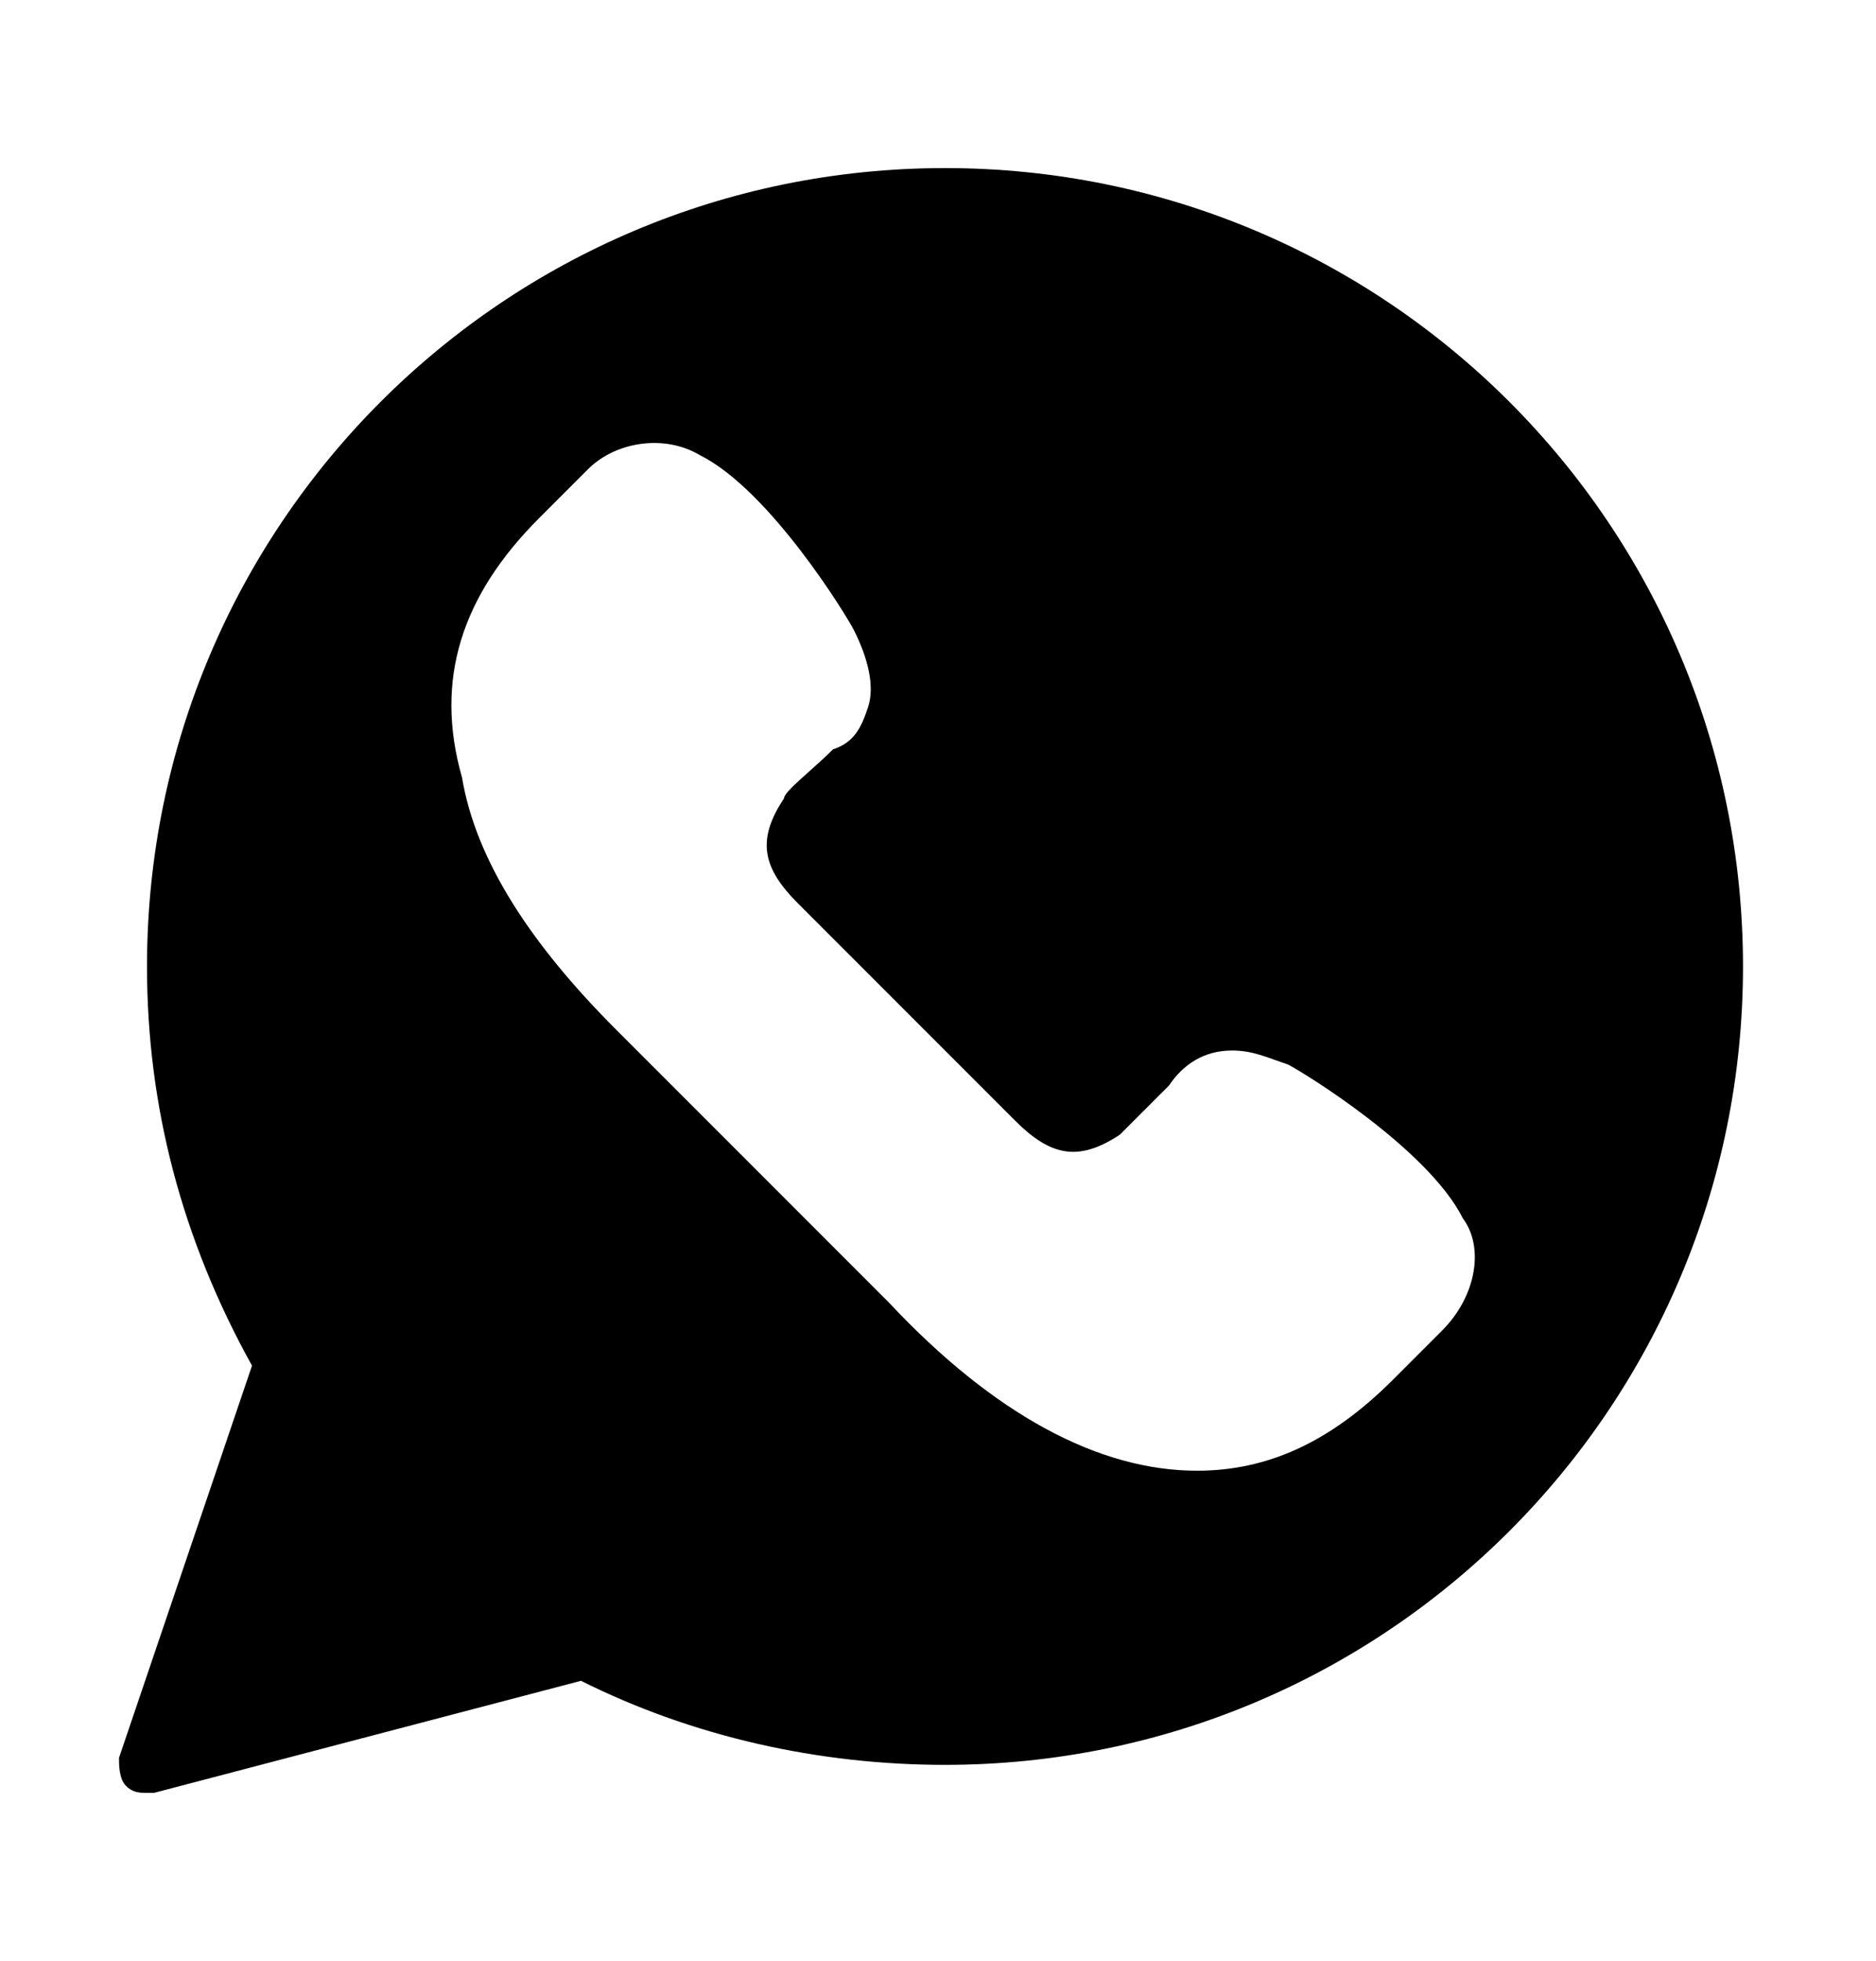 <?xml version="1.0" encoding="utf-8"?>
<!-- Generator: Adobe Illustrator 21.1.0, SVG Export Plug-In . SVG Version: 6.00 Build 0)  -->
<svg version="1.1" id="Capa_1" xmlns="http://www.w3.org/2000/svg" xmlns:xlink="http://www.w3.org/1999/xlink" x="0px" y="0px"
	 viewBox="0 0 26.8 28" style="enable-background:new 0 0 26.8 28;" xml:space="preserve">
<path d="M13.5,2.4C7.2,2.4,2.1,7.5,2.1,13.8c0,2,0.5,3.9,1.5,5.7l-1.9,5.6c0,0.1,0,0.3,0.1,0.4c0.1,0.1,0.2,0.1,0.3,0.1
	c0,0,0.1,0,0.1,0L8.3,24c1.6,0.8,3.4,1.2,5.2,1.2c6.3,0,11.4-5.1,11.4-11.4S19.8,2.4,13.5,2.4z M20.6,19l-0.7,0.7
	c-0.9,0.9-1.8,1.3-2.8,1.3l0,0c-1.4,0-2.9-0.8-4.4-2.4l-3.9-3.9c-1.2-1.2-2-2.4-2.2-3.6C6.2,9.7,6.6,8.5,7.7,7.4l0.7-0.7
	C8.8,6.3,9.5,6.2,10,6.5C11,7,12.1,8.8,12.2,9c0.2,0.4,0.3,0.8,0.2,1.1c-0.1,0.3-0.2,0.5-0.5,0.6c-0.3,0.3-0.7,0.6-0.7,0.7
	c-0.4,0.6-0.3,1,0.2,1.5l3.1,3.1c0.5,0.5,0.9,0.6,1.5,0.2c0.1-0.1,0.4-0.4,0.7-0.7c0.2-0.3,0.5-0.5,0.9-0.5c0.3,0,0.5,0.1,0.8,0.2
	c0.2,0.1,2,1.2,2.5,2.2C21.2,17.8,21.1,18.5,20.6,19z"/>
</svg>
